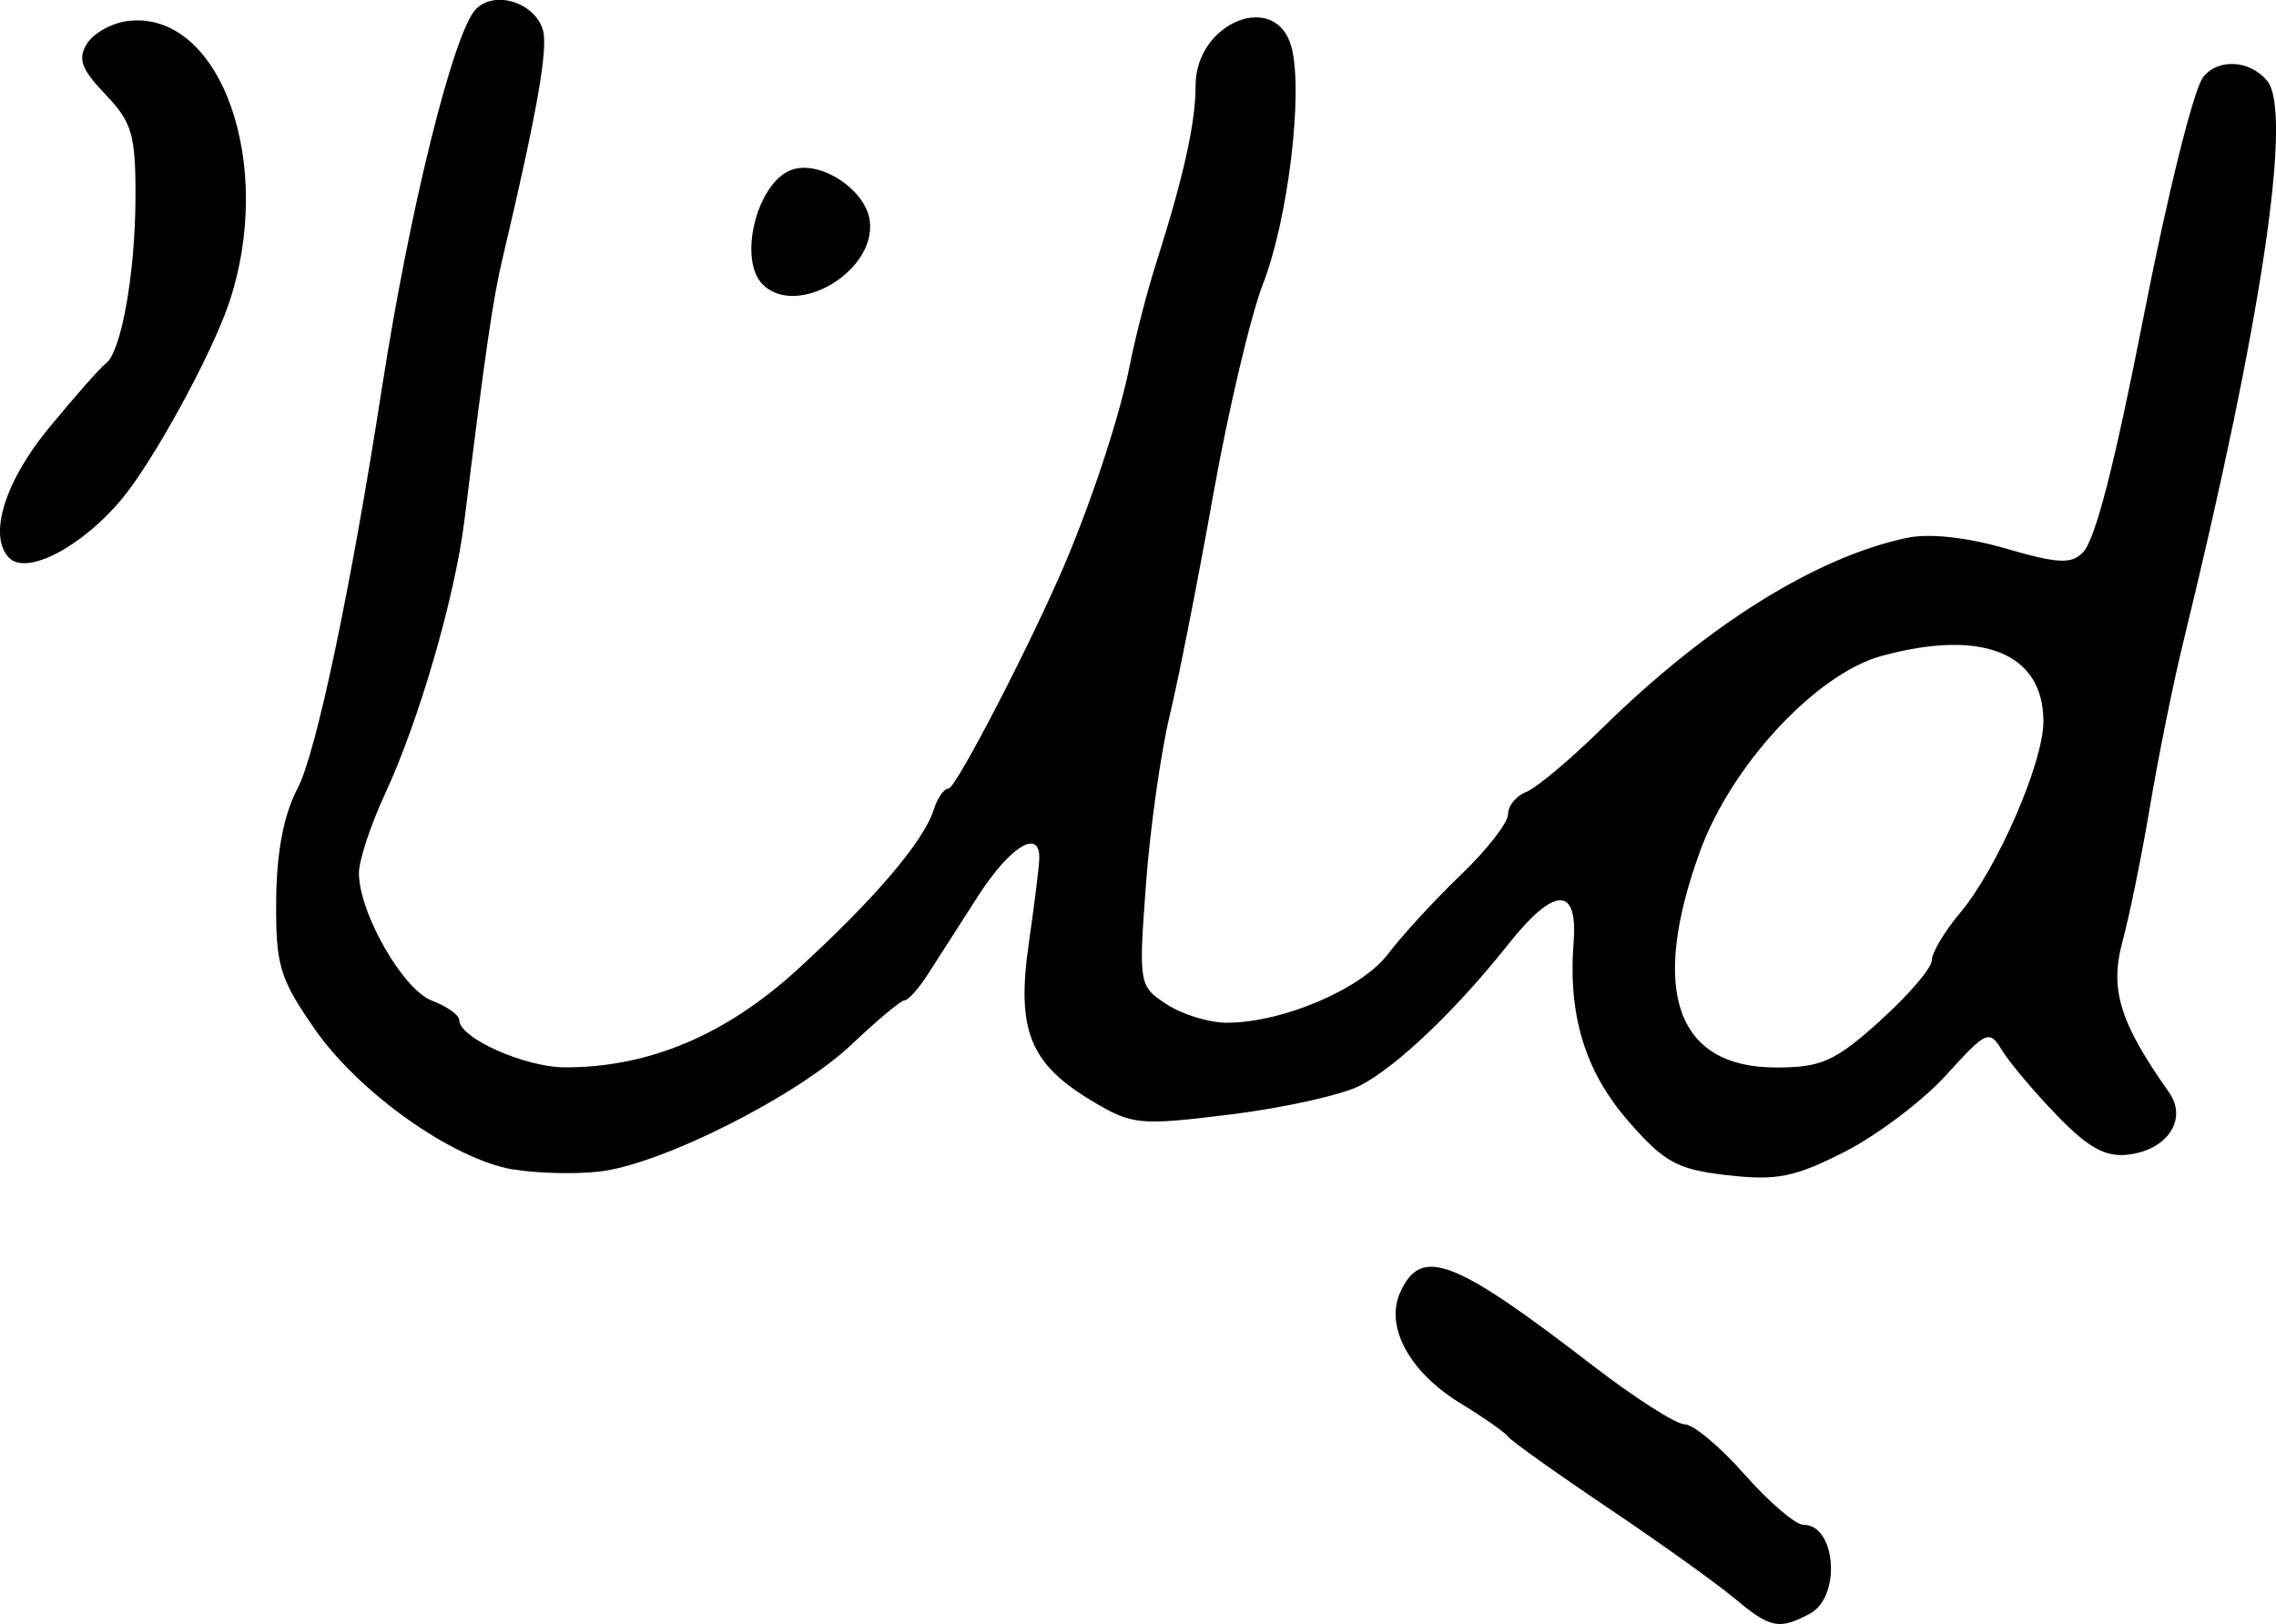 <?xml version="1.0" encoding="UTF-8" standalone="no"?>
<svg
   xmlns:dc="http://purl.org/dc/elements/1.1/"
   xmlns:cc="http://creativecommons.org/ns#"
   xmlns:rdf="http://www.w3.org/1999/02/22-rdf-syntax-ns#"
   xmlns:svg="http://www.w3.org/2000/svg"
   xmlns="http://www.w3.org/2000/svg"
   id="svg2094"
   viewBox="0 0 33.309 23.771"
   version="1.1"
   height="23.771"
   width="33.309">
  <defs
     id="defs2098" />
  <g
     transform="translate(-192.788,-437.927)"
     id="g2092">
    <g
       style="stroke-width:0.163"
       id="g2081">
      <path
         d="m 203.95,442.09 c -0.364,-0.364 -0.088,-1.481 0.414,-1.674 0.416,-0.16 1.1,0.285 1.154,0.75 0.086,0.737 -1.073,1.419 -1.568,0.924 z m -11.026,4.005 c -0.315,-0.315 -0.07,-1.118 0.583,-1.909 0.38,-0.461 0.753,-0.883 0.828,-0.938 0.226,-0.163 0.431,-1.306 0.436,-2.423 0.003,-0.926 -0.05,-1.108 -0.44,-1.516 -0.354,-0.37 -0.409,-0.521 -0.269,-0.744 0.096,-0.154 0.366,-0.303 0.598,-0.331 1.36,-0.163 2.167,2.108 1.474,4.144 -0.258,0.756 -1.101,2.296 -1.56,2.849 -0.582,0.701 -1.39,1.126 -1.649,0.867 z m 27.377,6.773 c 0.418,-0.375 0.759,-0.774 0.759,-0.885 0,-0.112 0.185,-0.423 0.411,-0.691 0.546,-0.649 1.222,-2.201 1.222,-2.807 0,-0.999 -0.893,-1.36 -2.367,-0.958 -0.956,0.261 -2.198,1.596 -2.657,2.857 -0.745,2.044 -0.351,3.167 1.11,3.167 0.666,0 0.86,-0.087 1.523,-0.682 z m -20.008,2.176 c -0.89,-0.156 -2.254,-1.125 -2.903,-2.061 -0.511,-0.737 -0.568,-0.928 -0.56,-1.882 0.006,-0.705 0.111,-1.253 0.312,-1.633 0.272,-0.512 0.782,-2.933 1.238,-5.878 0.405,-2.609 1.044,-5.186 1.371,-5.527 0.27,-0.282 0.853,-0.107 0.98,0.294 0.085,0.267 -0.079,1.197 -0.589,3.355 -0.141,0.598 -0.245,1.311 -0.558,3.837 -0.139,1.12 -0.663,2.926 -1.162,4 -0.209,0.449 -0.38,0.968 -0.381,1.153 -0.003,0.578 0.642,1.709 1.067,1.87 0.221,0.084 0.401,0.212 0.401,0.285 0,0.263 0.962,0.692 1.551,0.692 1.232,0 2.352,-0.473 3.408,-1.44 1.124,-1.029 1.837,-1.866 1.984,-2.329 0.054,-0.172 0.153,-0.312 0.218,-0.312 0.11,0 1.256,-2.221 1.727,-3.347 0.407,-0.973 0.785,-2.137 0.927,-2.857 0.08,-0.404 0.25,-1.065 0.379,-1.469 0.408,-1.284 0.582,-2.063 0.582,-2.613 0,-0.938 1.192,-1.407 1.407,-0.553 0.169,0.671 -0.055,2.512 -0.419,3.45 -0.183,0.471 -0.512,1.867 -0.732,3.102 -0.22,1.235 -0.506,2.687 -0.636,3.226 -0.13,0.539 -0.286,1.648 -0.346,2.464 -0.108,1.462 -0.104,1.489 0.303,1.755 0.227,0.149 0.623,0.27 0.879,0.27 0.818,0 1.974,-0.494 2.362,-1.008 0.202,-0.268 0.679,-0.787 1.061,-1.153 0.382,-0.366 0.694,-0.766 0.694,-0.89 0,-0.124 0.12,-0.271 0.266,-0.327 0.147,-0.056 0.647,-0.476 1.113,-0.934 1.535,-1.508 3.123,-2.501 4.455,-2.784 0.328,-0.07 0.878,-0.011 1.452,0.156 0.765,0.222 0.96,0.231 1.13,0.053 0.181,-0.189 0.461,-1.281 0.892,-3.481 0.347,-1.771 0.724,-3.286 0.863,-3.469 0.213,-0.281 0.685,-0.256 0.939,0.051 0.378,0.456 -0.083,3.535 -1.233,8.235 -0.143,0.584 -0.358,1.649 -0.479,2.367 -0.12,0.718 -0.303,1.617 -0.406,1.996 -0.19,0.701 -0.041,1.183 0.682,2.208 0.275,0.39 -0.021,0.841 -0.596,0.91 -0.334,0.04 -0.585,-0.098 -1.045,-0.574 -0.333,-0.344 -0.693,-0.772 -0.802,-0.95 -0.188,-0.309 -0.227,-0.292 -0.816,0.357 -0.34,0.375 -1.009,0.881 -1.485,1.124 -0.731,0.373 -0.998,0.427 -1.714,0.345 -0.74,-0.084 -0.926,-0.185 -1.452,-0.788 -0.637,-0.73 -0.888,-1.551 -0.804,-2.628 0.064,-0.821 -0.286,-0.81 -0.95,0.028 -0.764,0.964 -1.636,1.797 -2.174,2.075 -0.265,0.137 -1.117,0.327 -1.893,0.423 -1.339,0.165 -1.443,0.155 -2.03,-0.196 -0.912,-0.546 -1.11,-1.038 -0.927,-2.306 0.083,-0.575 0.153,-1.137 0.154,-1.25 0.007,-0.439 -0.431,-0.168 -0.896,0.556 -0.269,0.418 -0.599,0.932 -0.734,1.143 -0.135,0.211 -0.288,0.383 -0.341,0.383 -0.053,0 -0.398,0.288 -0.768,0.639 -0.802,0.763 -2.796,1.768 -3.708,1.868 -0.359,0.04 -0.925,0.024 -1.257,-0.034 z m 17.872,6.272 c -0.259,-0.218 -1.092,-0.814 -1.849,-1.323 -0.758,-0.51 -1.414,-0.978 -1.459,-1.04 -0.045,-0.062 -0.354,-0.279 -0.686,-0.481 -0.751,-0.456 -1.117,-1.122 -0.893,-1.625 0.306,-0.685 0.778,-0.507 2.824,1.07 0.612,0.471 1.216,0.857 1.342,0.857 0.126,0 0.521,0.331 0.877,0.735 0.356,0.404 0.743,0.735 0.86,0.735 0.479,0 0.556,1.054 0.096,1.3 -0.453,0.243 -0.583,0.216 -1.11,-0.228 z"
         id="attitude" />
    </g>
  </g>
</svg>
